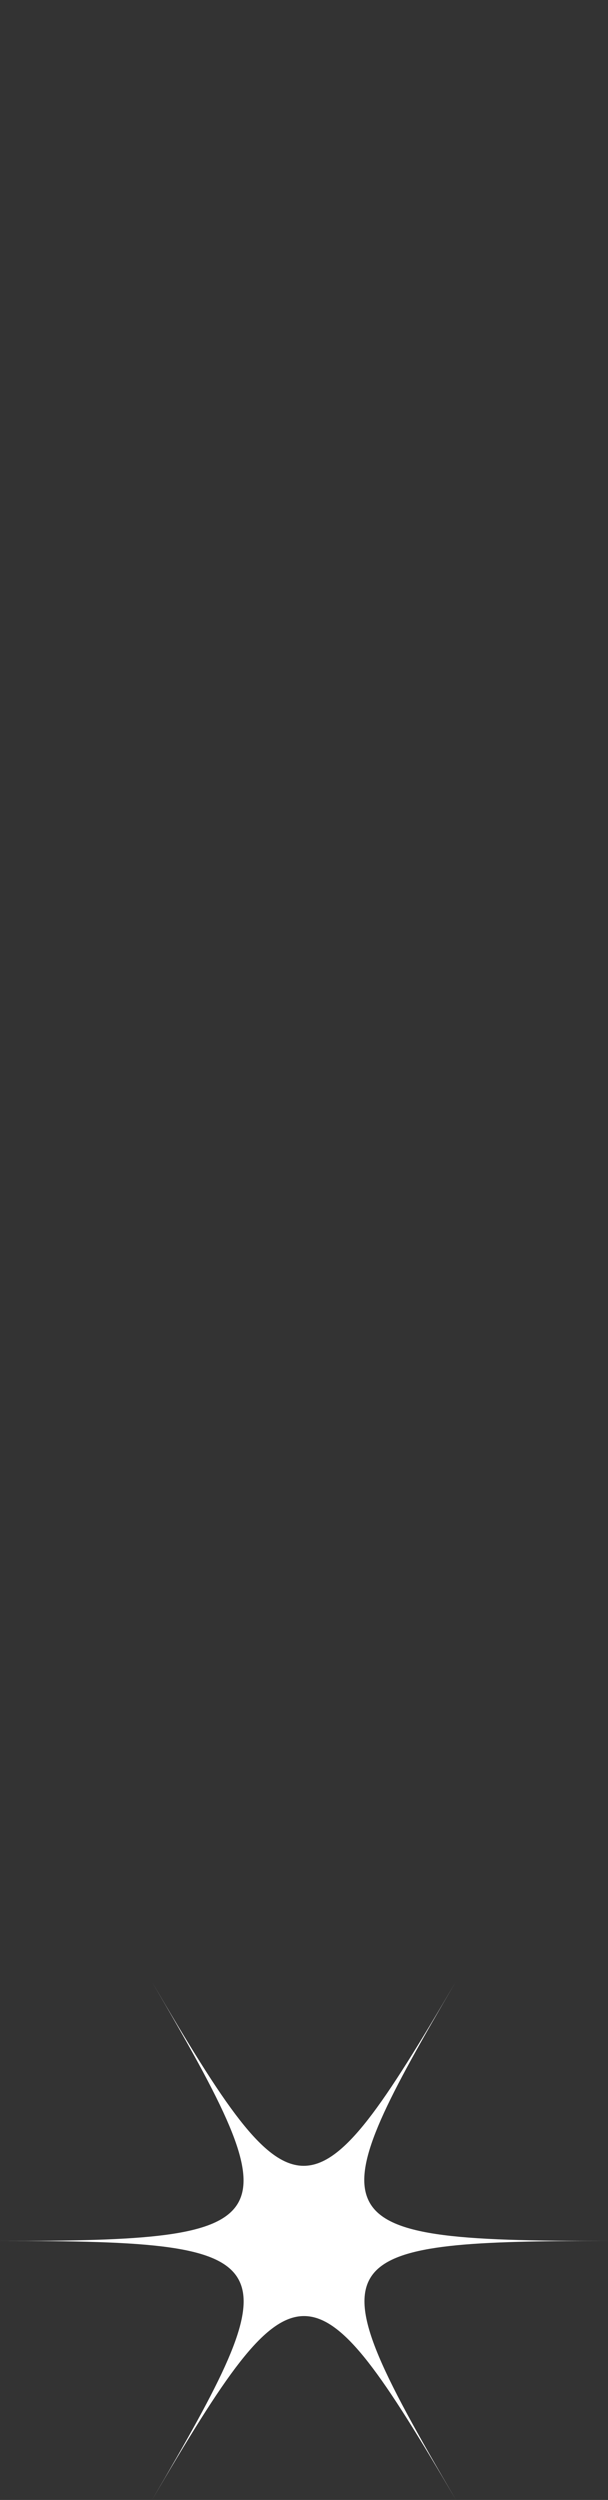 <svg width="54" height="222" viewBox="0 0 54 222" fill="none" xmlns="http://www.w3.org/2000/svg">
<rect x="0" y="0" width="54" height="222" fill="#333333" stroke="none"/>
<path d="M40.471 176C34.071 186.896 30.536 192.33 26.971 192.33C23.406 192.33 19.87 186.896 13.5 176C19.87 186.896 22.909 192.646 21.127 195.665C19.344 198.684 12.77 199 0 199C13.237 199 19.812 199.316 21.302 202.651C22.704 205.756 19.666 211.478 13.5 222C19.899 211.104 23.435 205.67 27 205.67C30.565 205.67 34.101 211.104 40.5 222C33.721 210.414 30.74 204.664 33.253 201.789C35.474 199.259 42.02 199 54 199C40.5 199 33.925 198.655 32.61 195.119C31.412 191.956 34.451 186.264 40.471 176Z" fill="white"/>
</svg>
